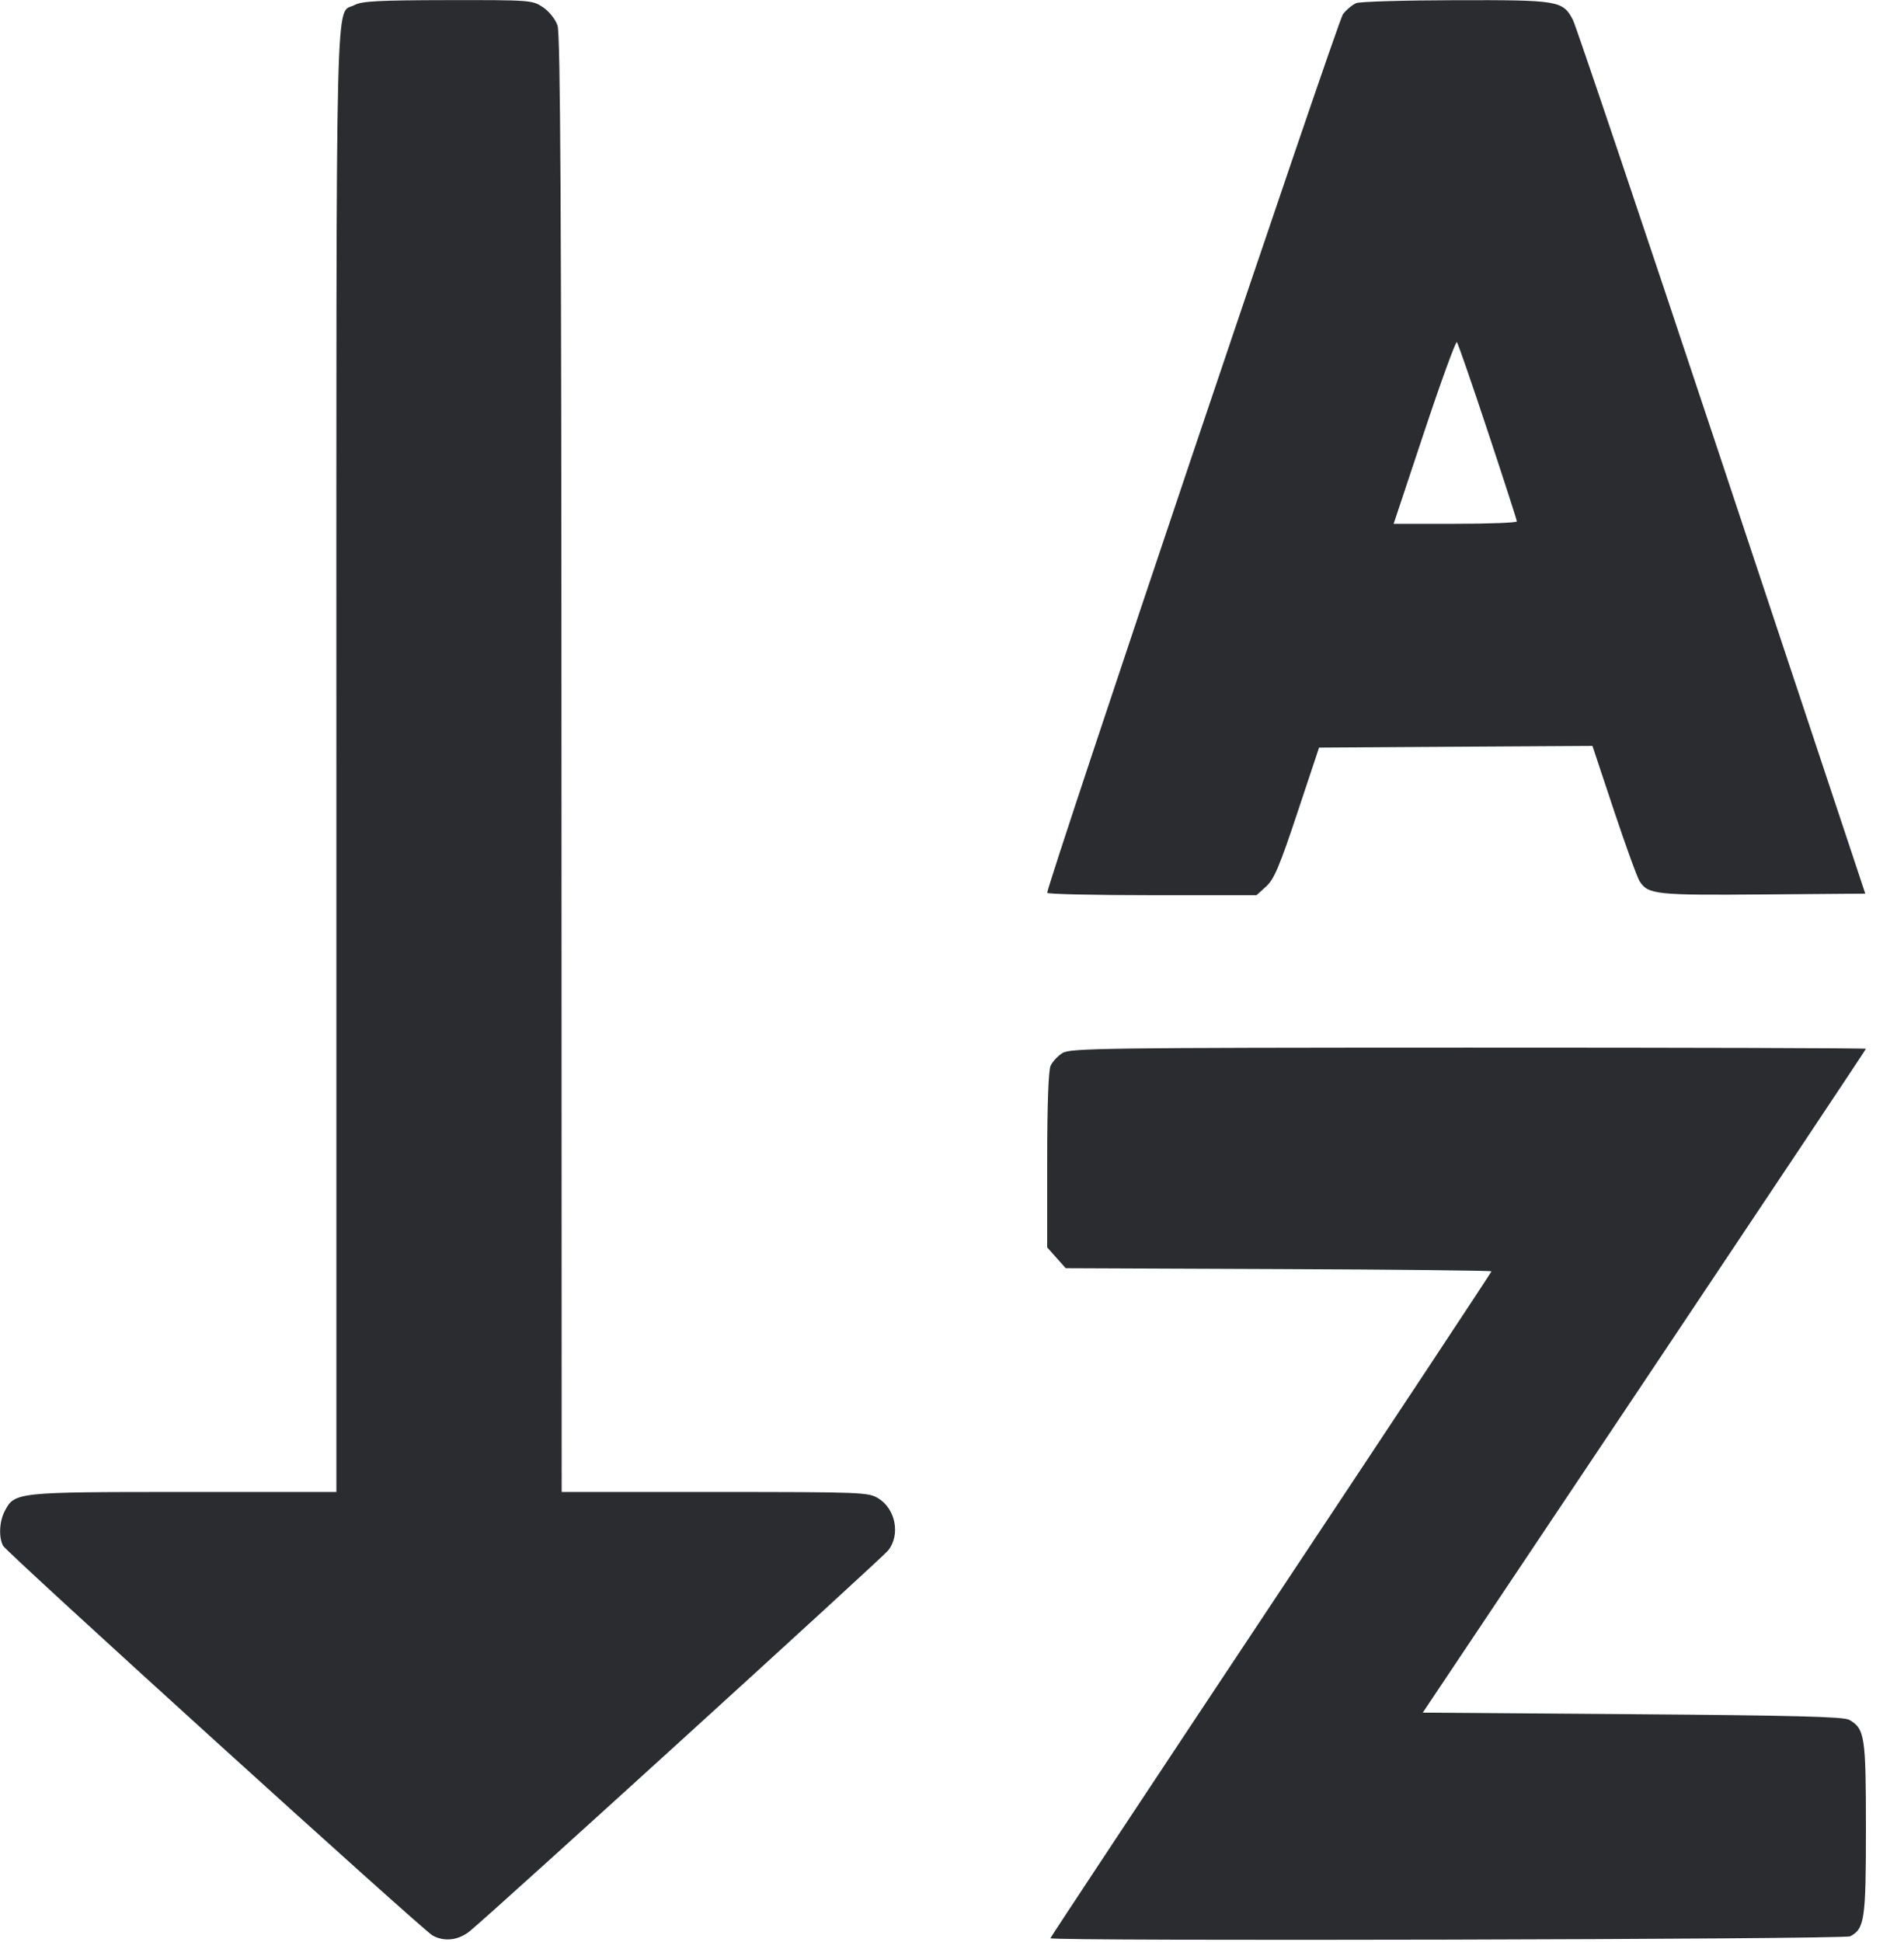 <svg width="51" height="52" viewBox="0 0 51 52" fill="none" xmlns="http://www.w3.org/2000/svg"><path d="M9.500 0.133 C 8.973 0.419,9.010 -1.123,9.010 20.353 L 9.010 39.950 4.922 39.950 C 0.425 39.950,0.389 39.954,0.124 40.467 C -0.019 40.742,-0.037 41.166,0.082 41.390 C 0.181 41.574,11.317 51.676,11.586 51.825 C 11.904 52.002,12.288 51.955,12.594 51.701 C 13.298 51.118,23.633 41.715,23.792 41.514 C 24.122 41.094,23.990 40.404,23.526 40.120 C 23.258 39.957,23.095 39.951,19.146 39.950 L 15.045 39.950 15.040 20.464 C 15.037 5.598,15.011 0.908,14.934 0.683 C 14.876 0.515,14.709 0.305,14.544 0.194 C 14.261 0.004,14.211 0.000,11.994 0.003 C 10.160 0.006,9.689 0.031,9.500 0.133 M36.328 0.083 C 36.229 0.123,36.069 0.257,35.972 0.380 C 35.831 0.559,28.050 23.667,28.050 23.906 C 28.050 23.941,29.312 23.970,30.854 23.970 L 33.657 23.970 33.915 23.736 C 34.128 23.543,34.274 23.197,34.752 21.760 L 35.332 20.018 38.994 19.995 L 42.655 19.973 43.228 21.695 C 43.544 22.643,43.855 23.500,43.920 23.600 C 44.147 23.951,44.364 23.974,47.230 23.950 L 49.963 23.928 46.120 12.368 C 44.006 6.009,42.211 0.684,42.132 0.533 C 41.860 0.017,41.756 -0.001,38.998 0.005 C 37.628 0.008,36.427 0.043,36.328 0.083 M39.854 11.560 C 40.281 12.846,40.630 13.926,40.630 13.961 C 40.630 13.996,39.887 14.025,38.980 14.025 L 37.330 14.025 38.149 11.563 C 38.600 10.208,38.994 9.128,39.024 9.161 C 39.054 9.195,39.428 10.274,39.854 11.560 M28.460 28.196 C 28.335 28.273,28.192 28.427,28.141 28.537 C 28.083 28.665,28.050 29.587,28.050 31.070 L 28.050 33.402 28.298 33.680 L 28.546 33.958 34.248 33.981 C 37.384 33.993,39.950 34.021,39.950 34.042 C 39.950 34.064,37.292 38.082,34.043 42.972 C 30.793 47.862,28.135 51.879,28.135 51.899 C 28.135 51.983,49.402 51.932,49.560 51.847 C 49.945 51.641,49.980 51.404,49.980 48.960 C 49.980 46.487,49.950 46.289,49.533 46.051 C 49.386 45.967,48.069 45.933,43.726 45.900 L 38.110 45.858 44.045 36.986 C 47.309 32.107,49.980 28.101,49.980 28.083 C 49.980 28.065,45.189 28.051,39.334 28.052 C 29.568 28.054,28.669 28.066,28.460 28.196 " fill="#2B2C30" stroke="none" fill-rule="evenodd"></path></svg>
